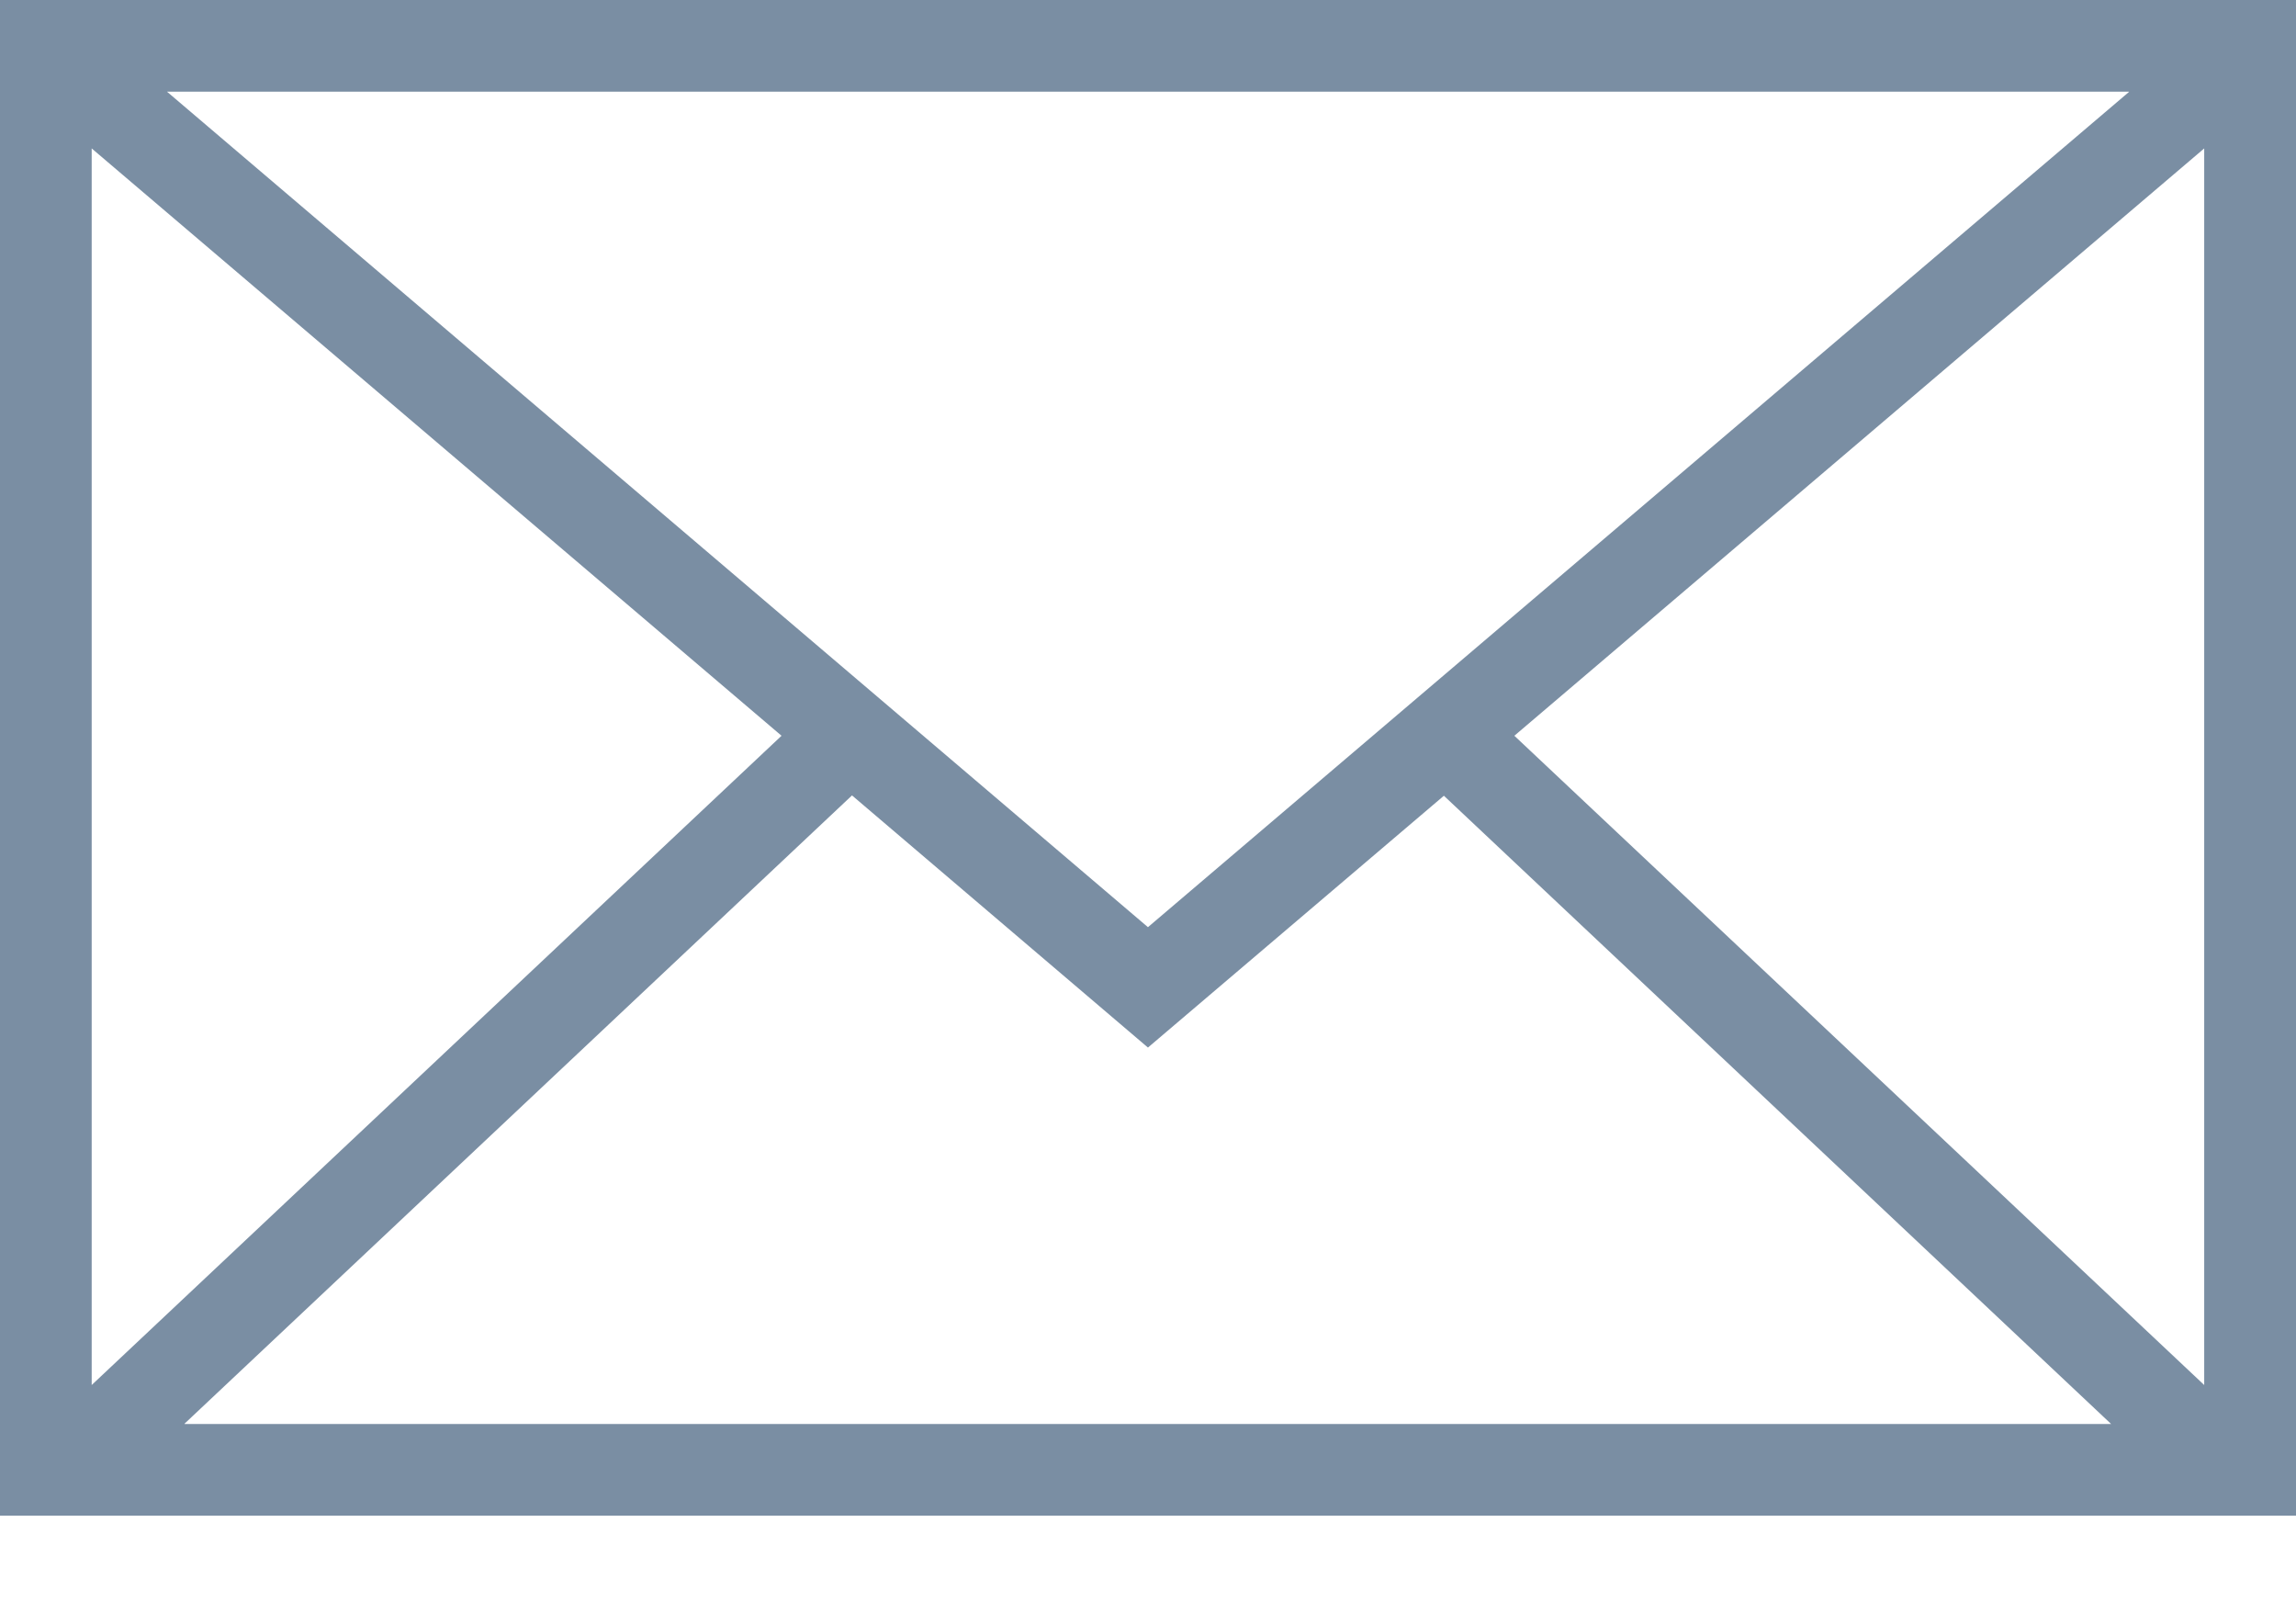 <?xml version="1.0" encoding="utf-8"?>
<!-- Generator: Adobe Illustrator 16.0.4, SVG Export Plug-In . SVG Version: 6.00 Build 0)  -->
<!DOCTYPE svg PUBLIC "-//W3C//DTD SVG 1.1//EN" "http://www.w3.org/Graphics/SVG/1.1/DTD/svg11.dtd">
<svg version="1.1" id="Layer_1" xmlns="http://www.w3.org/2000/svg" xmlns:xlink="http://www.w3.org/1999/xlink" x="0px" y="0px"
	 width="21.211px" height="15px" viewBox="39.395 52 21.211 15" enable-background="new 39.395 52 21.211 15" xml:space="preserve">
<path fill="#7A8EA3" d="M39.395,52v14h21.211V52H39.395z M59.062,52.85L50,60.564l-9.062-7.717h18.125V52.85z M40.242,53.371
	l6.373,5.425l-6.373,5.997V53.371z M41.1,65.15l6.166-5.803L50,61.676l2.734-2.326l6.164,5.803H41.1V65.15z M59.758,64.793
	l-6.373-5.997l6.373-5.425V64.793z"/>
</svg>
